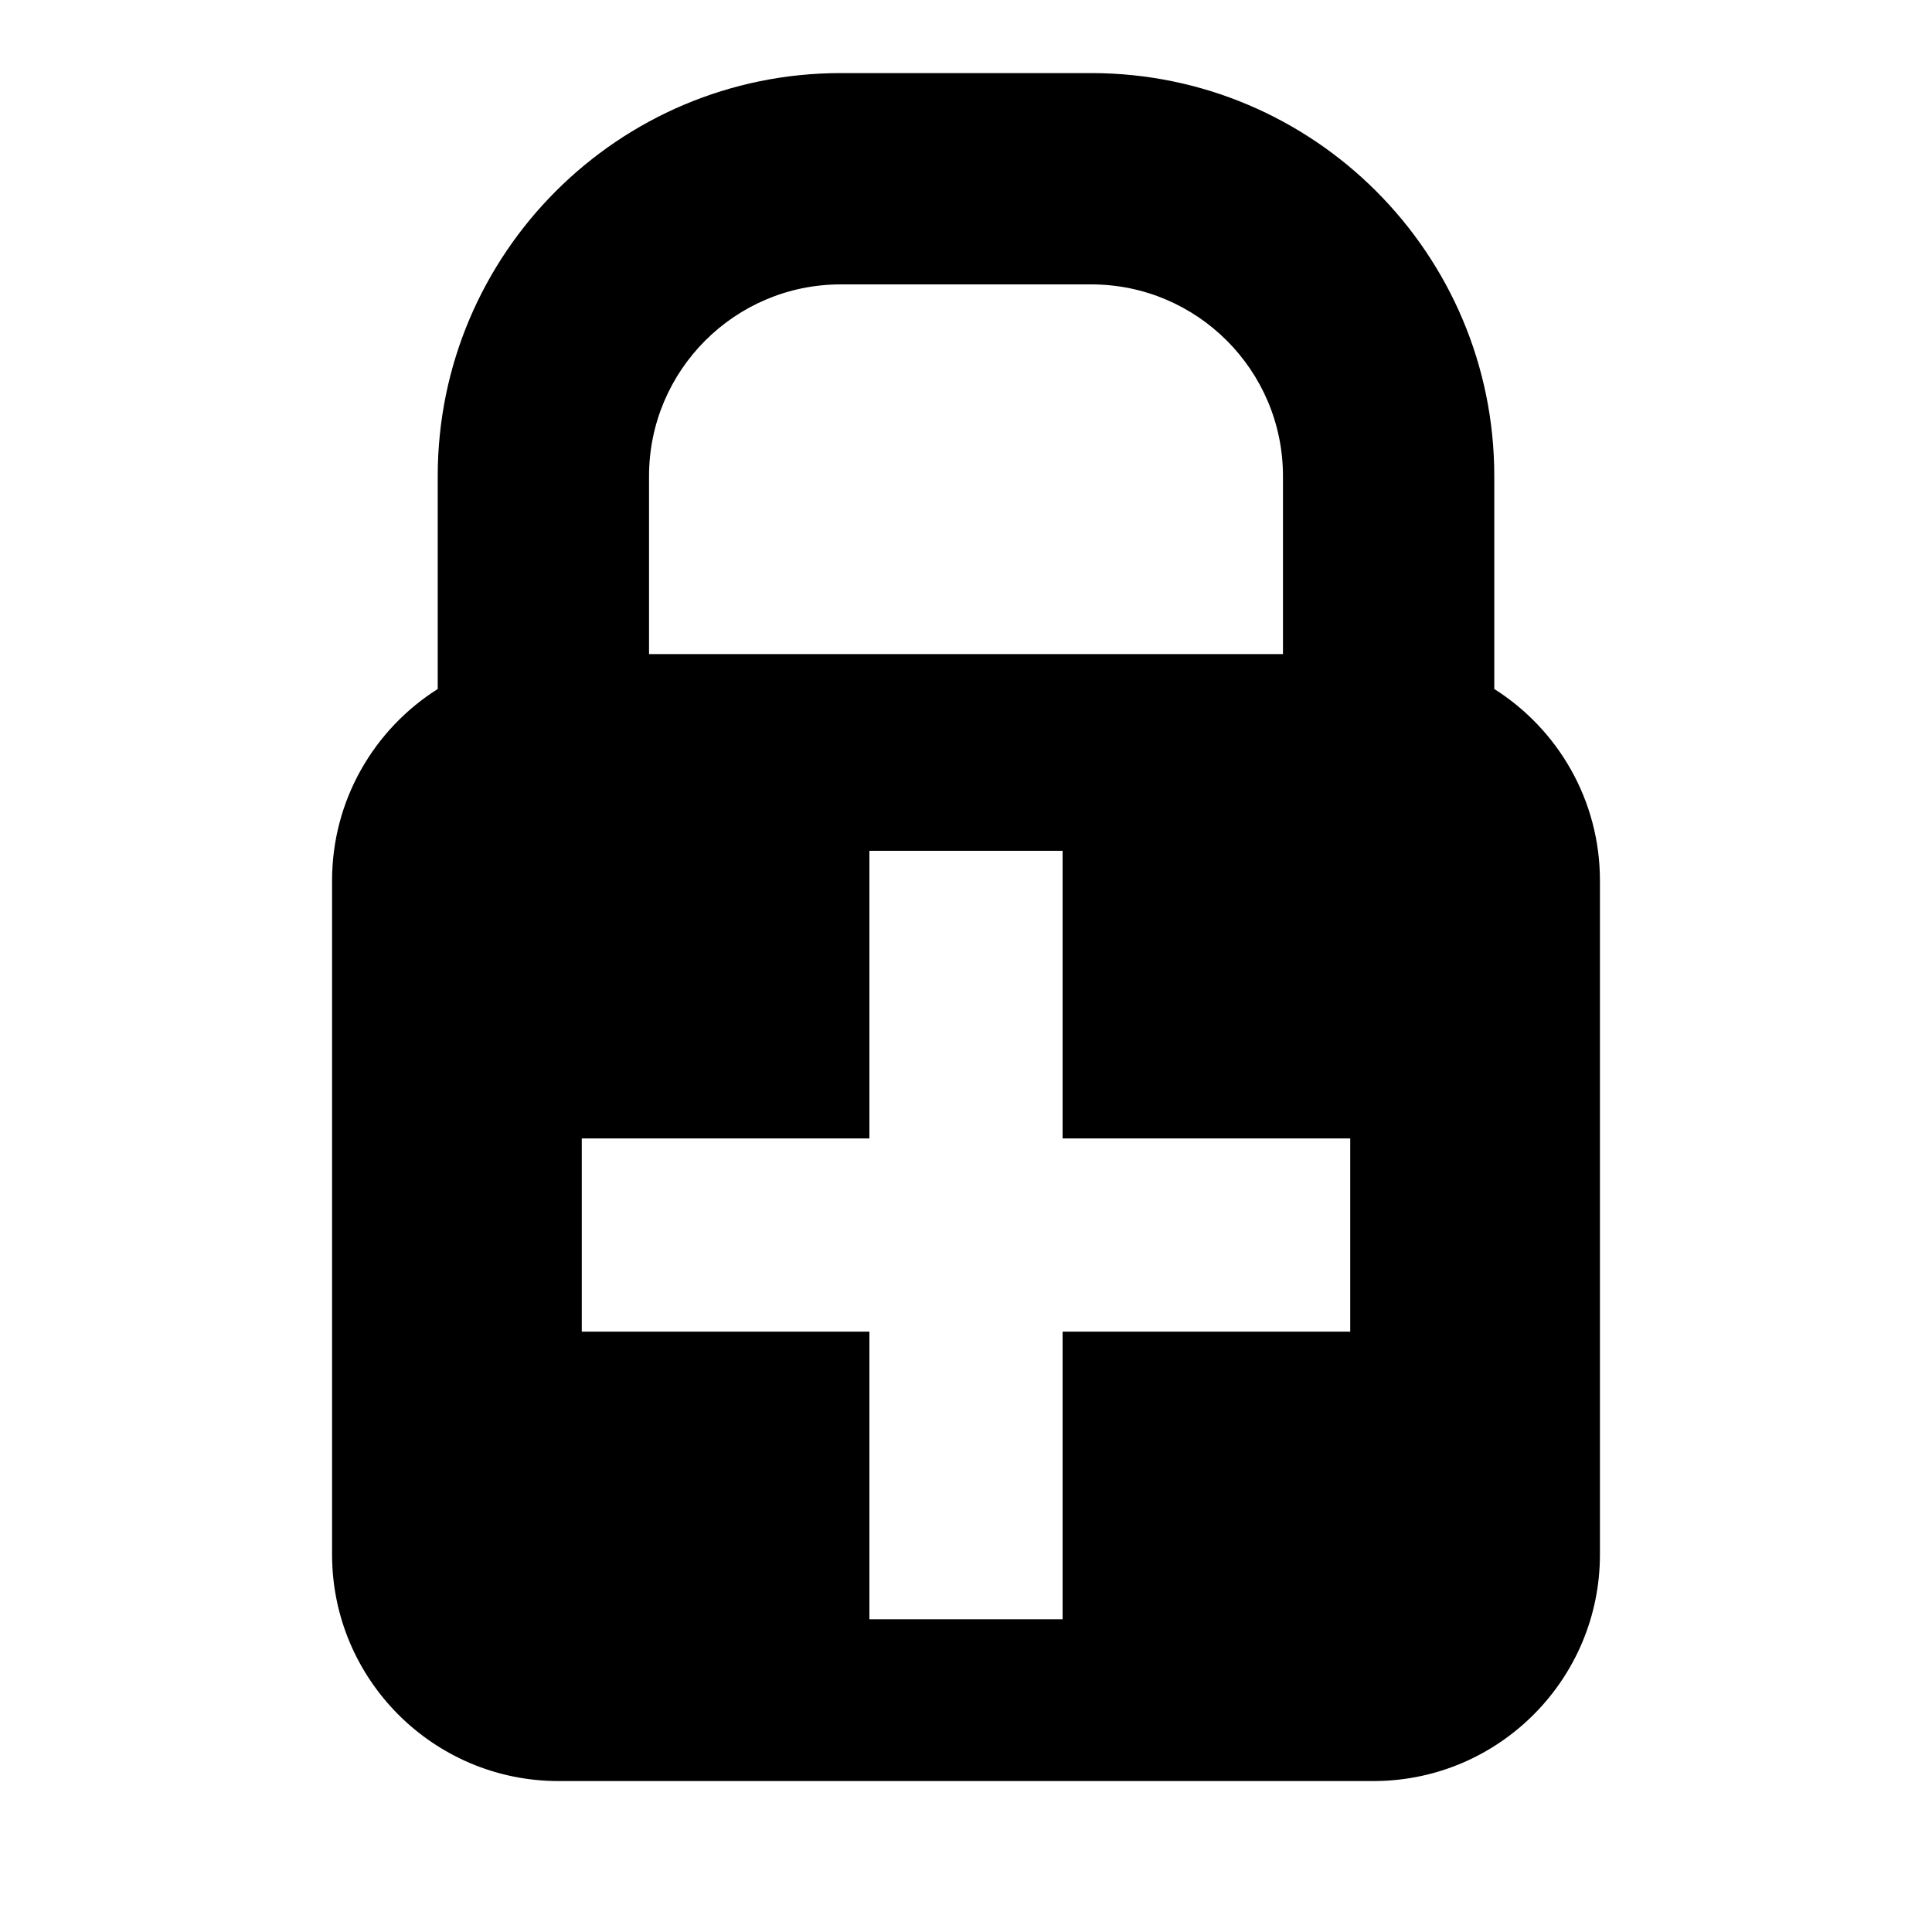 <!-- Generated by IcoMoon.io -->
<svg version="1.1" xmlns="http://www.w3.org/2000/svg" width="64" height="64" viewBox="0 0 64 64">
<title></title>
<g id="icomoon-ignore">
</g>
<path fill="#000" d="M18.504 59c-4.142 0-7.504-3.362-7.504-7.504v-22.326c0-2.67 1.397-5.016 3.5-6.346v-7.052c0-7.368 5.982-13.351 13.351-13.351h8.298c7.369 0 13.351 5.983 13.351 13.351v7.052c2.103 1.33 3.5 3.676 3.5 6.346v22.326c0 4.109-3.31 7.452-7.407 7.503l-27.089 0.001zM44.728 37.712h-9.528v-9.528h-6.4v9.528h-9.528v6.4h9.528v9.528h6.4v-9.528h9.528v-6.4zM42.5 15.772c0-3.505-2.846-6.351-6.351-6.351h-8.298c-3.505 0-6.351 2.846-6.351 6.351v5.895h21v-5.895z"></path>
</svg>
